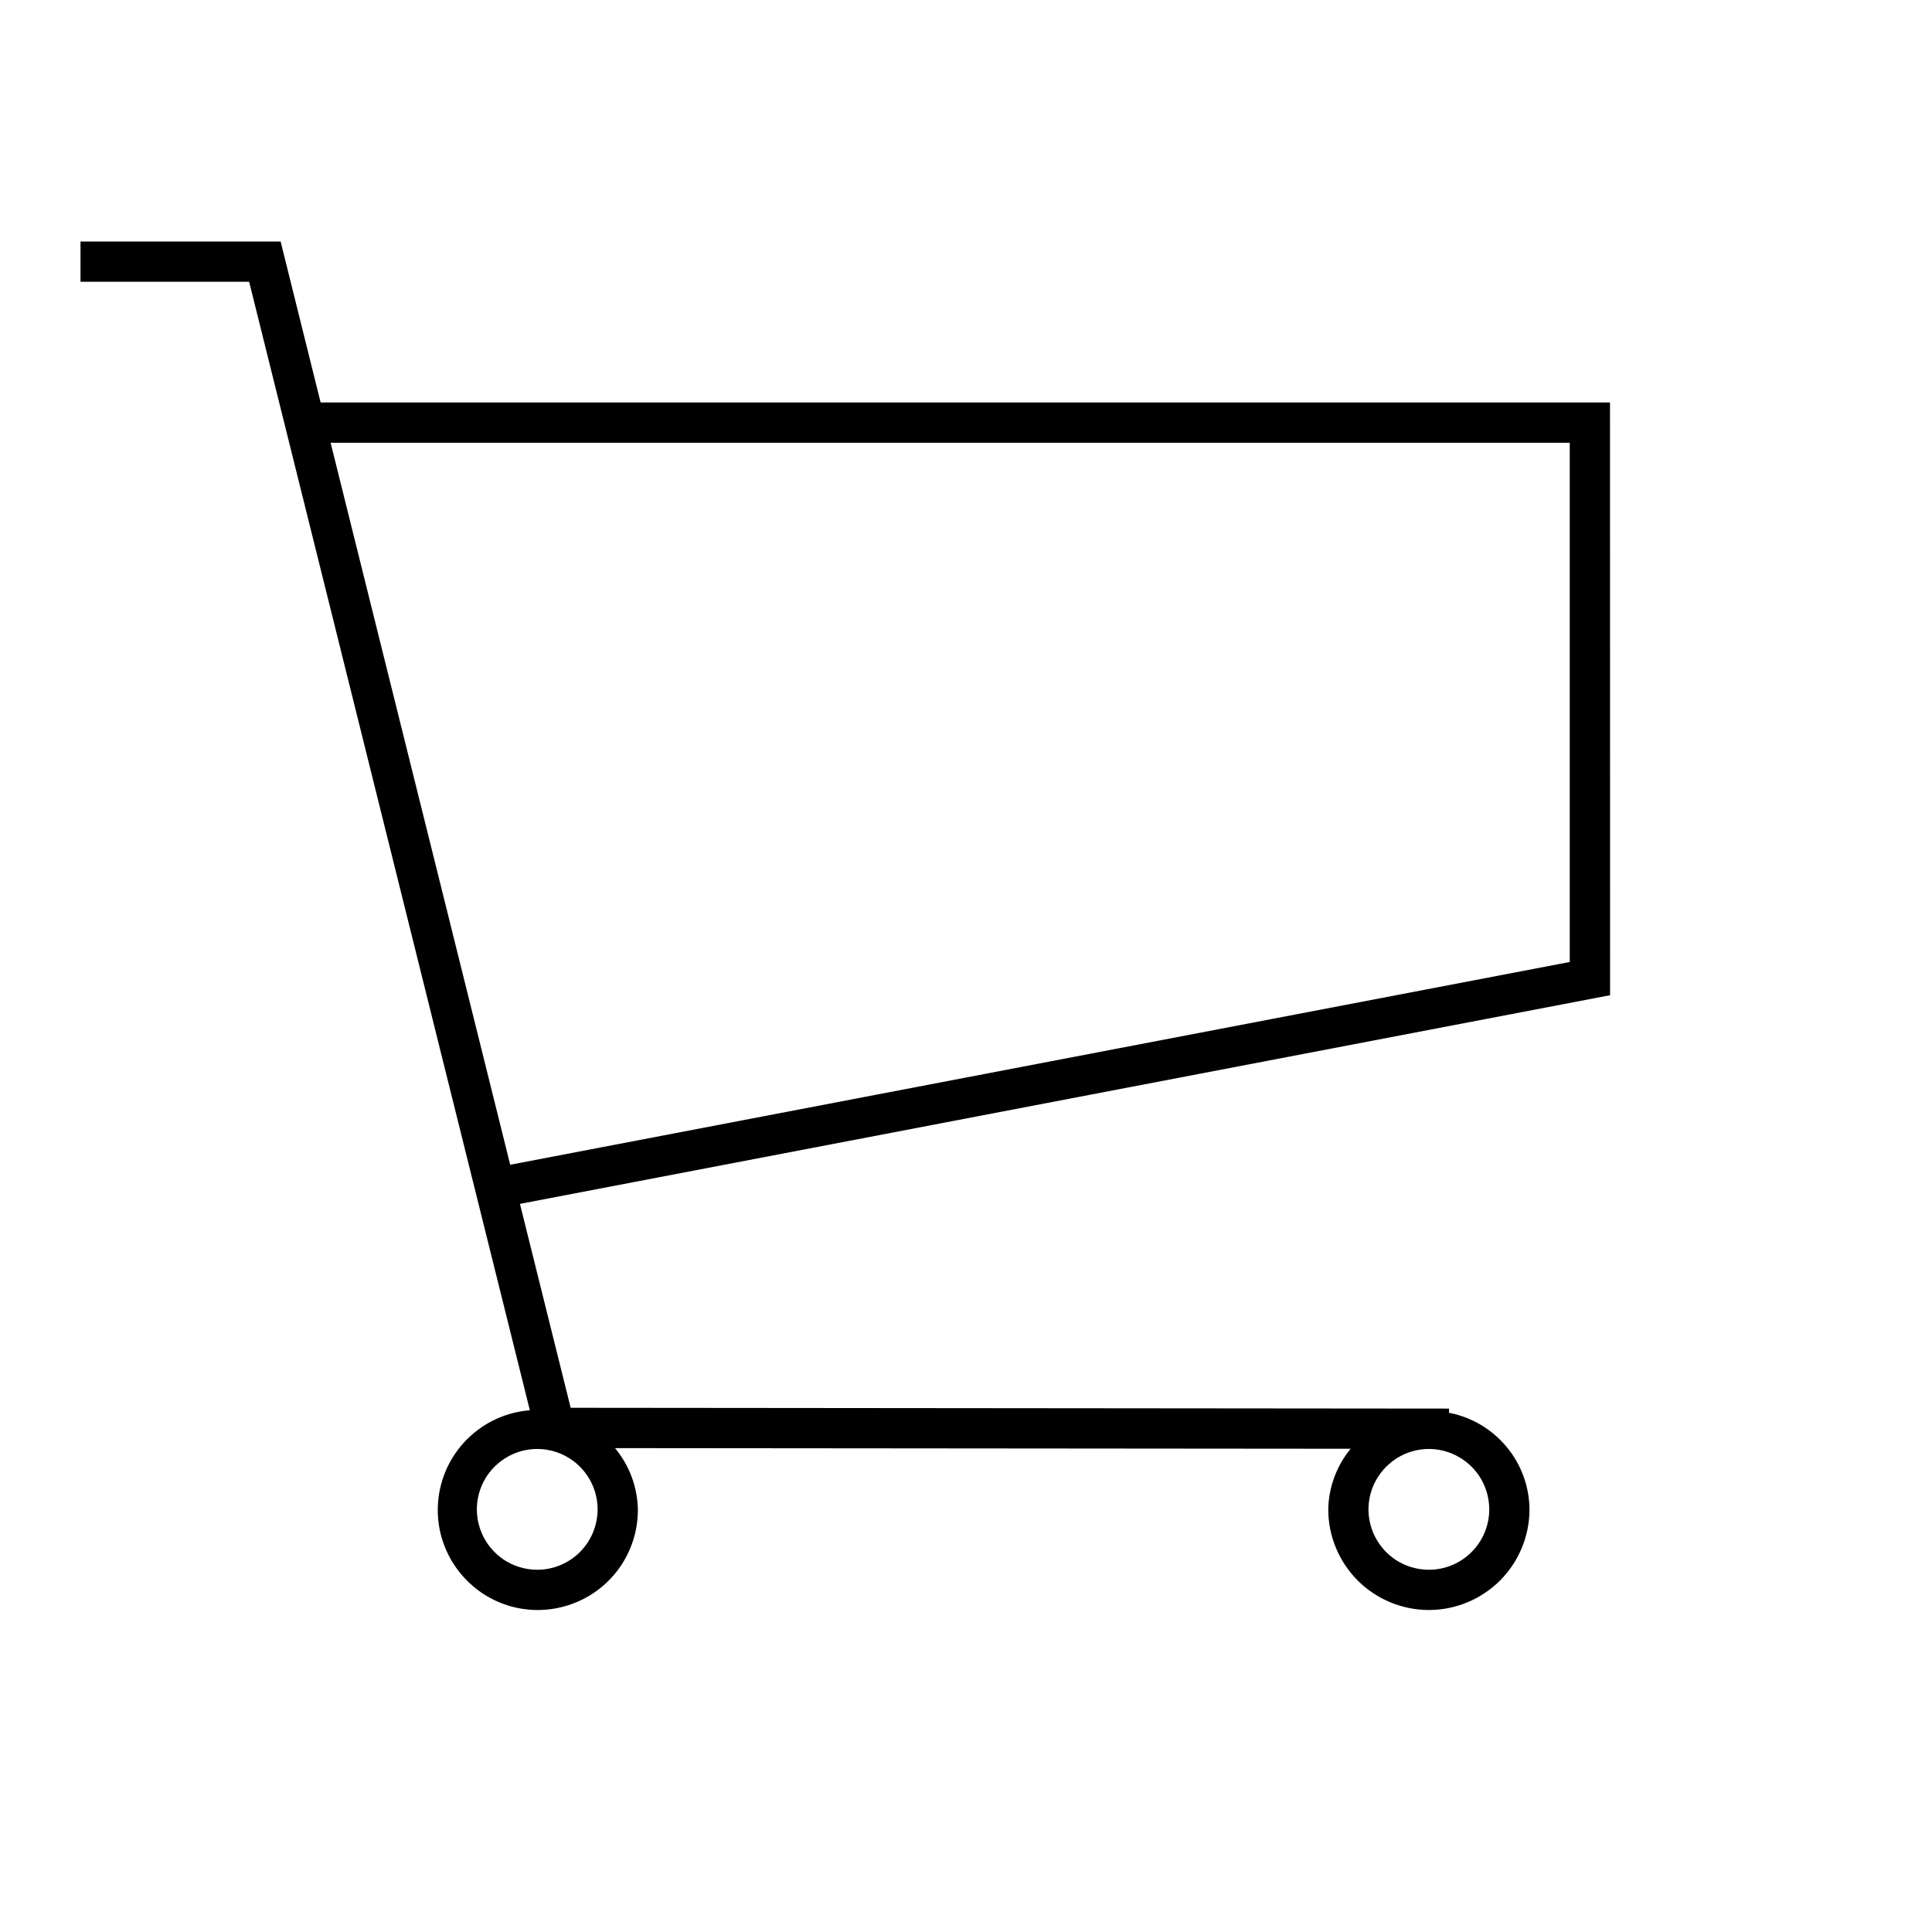 <svg width="24" height="24" viewBox="0 0 24 24" fill="none" xmlns="http://www.w3.org/2000/svg">
<path d="M18 17.55V17.498L7.089 17.488L6.459 14.955L20.001 12.363L20 5H3.983L3.486 3H1V3.5H3.095L6.582 17.519C6.34 17.538 6.11 17.627 5.919 17.776C5.728 17.924 5.584 18.125 5.506 18.353C5.427 18.582 5.417 18.829 5.476 19.063C5.536 19.297 5.663 19.509 5.841 19.673C6.019 19.837 6.241 19.945 6.48 19.984C6.718 20.023 6.963 19.991 7.184 19.893C7.406 19.796 7.593 19.635 7.725 19.432C7.856 19.229 7.925 18.992 7.924 18.75C7.918 18.471 7.818 18.203 7.64 17.989L16.778 17.997C16.603 18.21 16.505 18.475 16.5 18.75C16.5 19.081 16.632 19.399 16.866 19.634C17.101 19.868 17.419 20 17.75 20C18.081 20 18.399 19.868 18.634 19.634C18.868 19.399 19 19.081 19 18.75C18.997 18.465 18.897 18.19 18.714 17.972C18.532 17.753 18.28 17.604 18 17.55ZM19.5 5.5V11.95L6.338 14.469L4.728 7.997L4.107 5.5H19.5ZM6.674 19.5C6.525 19.5 6.38 19.456 6.257 19.374C6.134 19.291 6.037 19.174 5.981 19.037C5.924 18.9 5.909 18.749 5.938 18.604C5.967 18.458 6.038 18.325 6.143 18.22C6.248 18.115 6.382 18.043 6.527 18.014C6.673 17.985 6.824 18 6.961 18.057C7.098 18.114 7.215 18.21 7.297 18.333C7.38 18.457 7.424 18.602 7.424 18.75C7.423 18.949 7.344 19.14 7.204 19.28C7.063 19.421 6.872 19.5 6.674 19.5ZM17.75 19.5C17.602 19.5 17.457 19.456 17.333 19.374C17.21 19.291 17.114 19.174 17.057 19.037C17 18.9 16.985 18.749 17.014 18.604C17.043 18.458 17.115 18.325 17.22 18.22C17.325 18.115 17.458 18.043 17.604 18.014C17.749 17.985 17.9 18 18.037 18.057C18.174 18.114 18.291 18.21 18.374 18.333C18.456 18.457 18.5 18.602 18.5 18.75C18.5 18.949 18.421 19.14 18.28 19.28C18.14 19.421 17.949 19.5 17.75 19.5Z" fill="black"/>
</svg>
